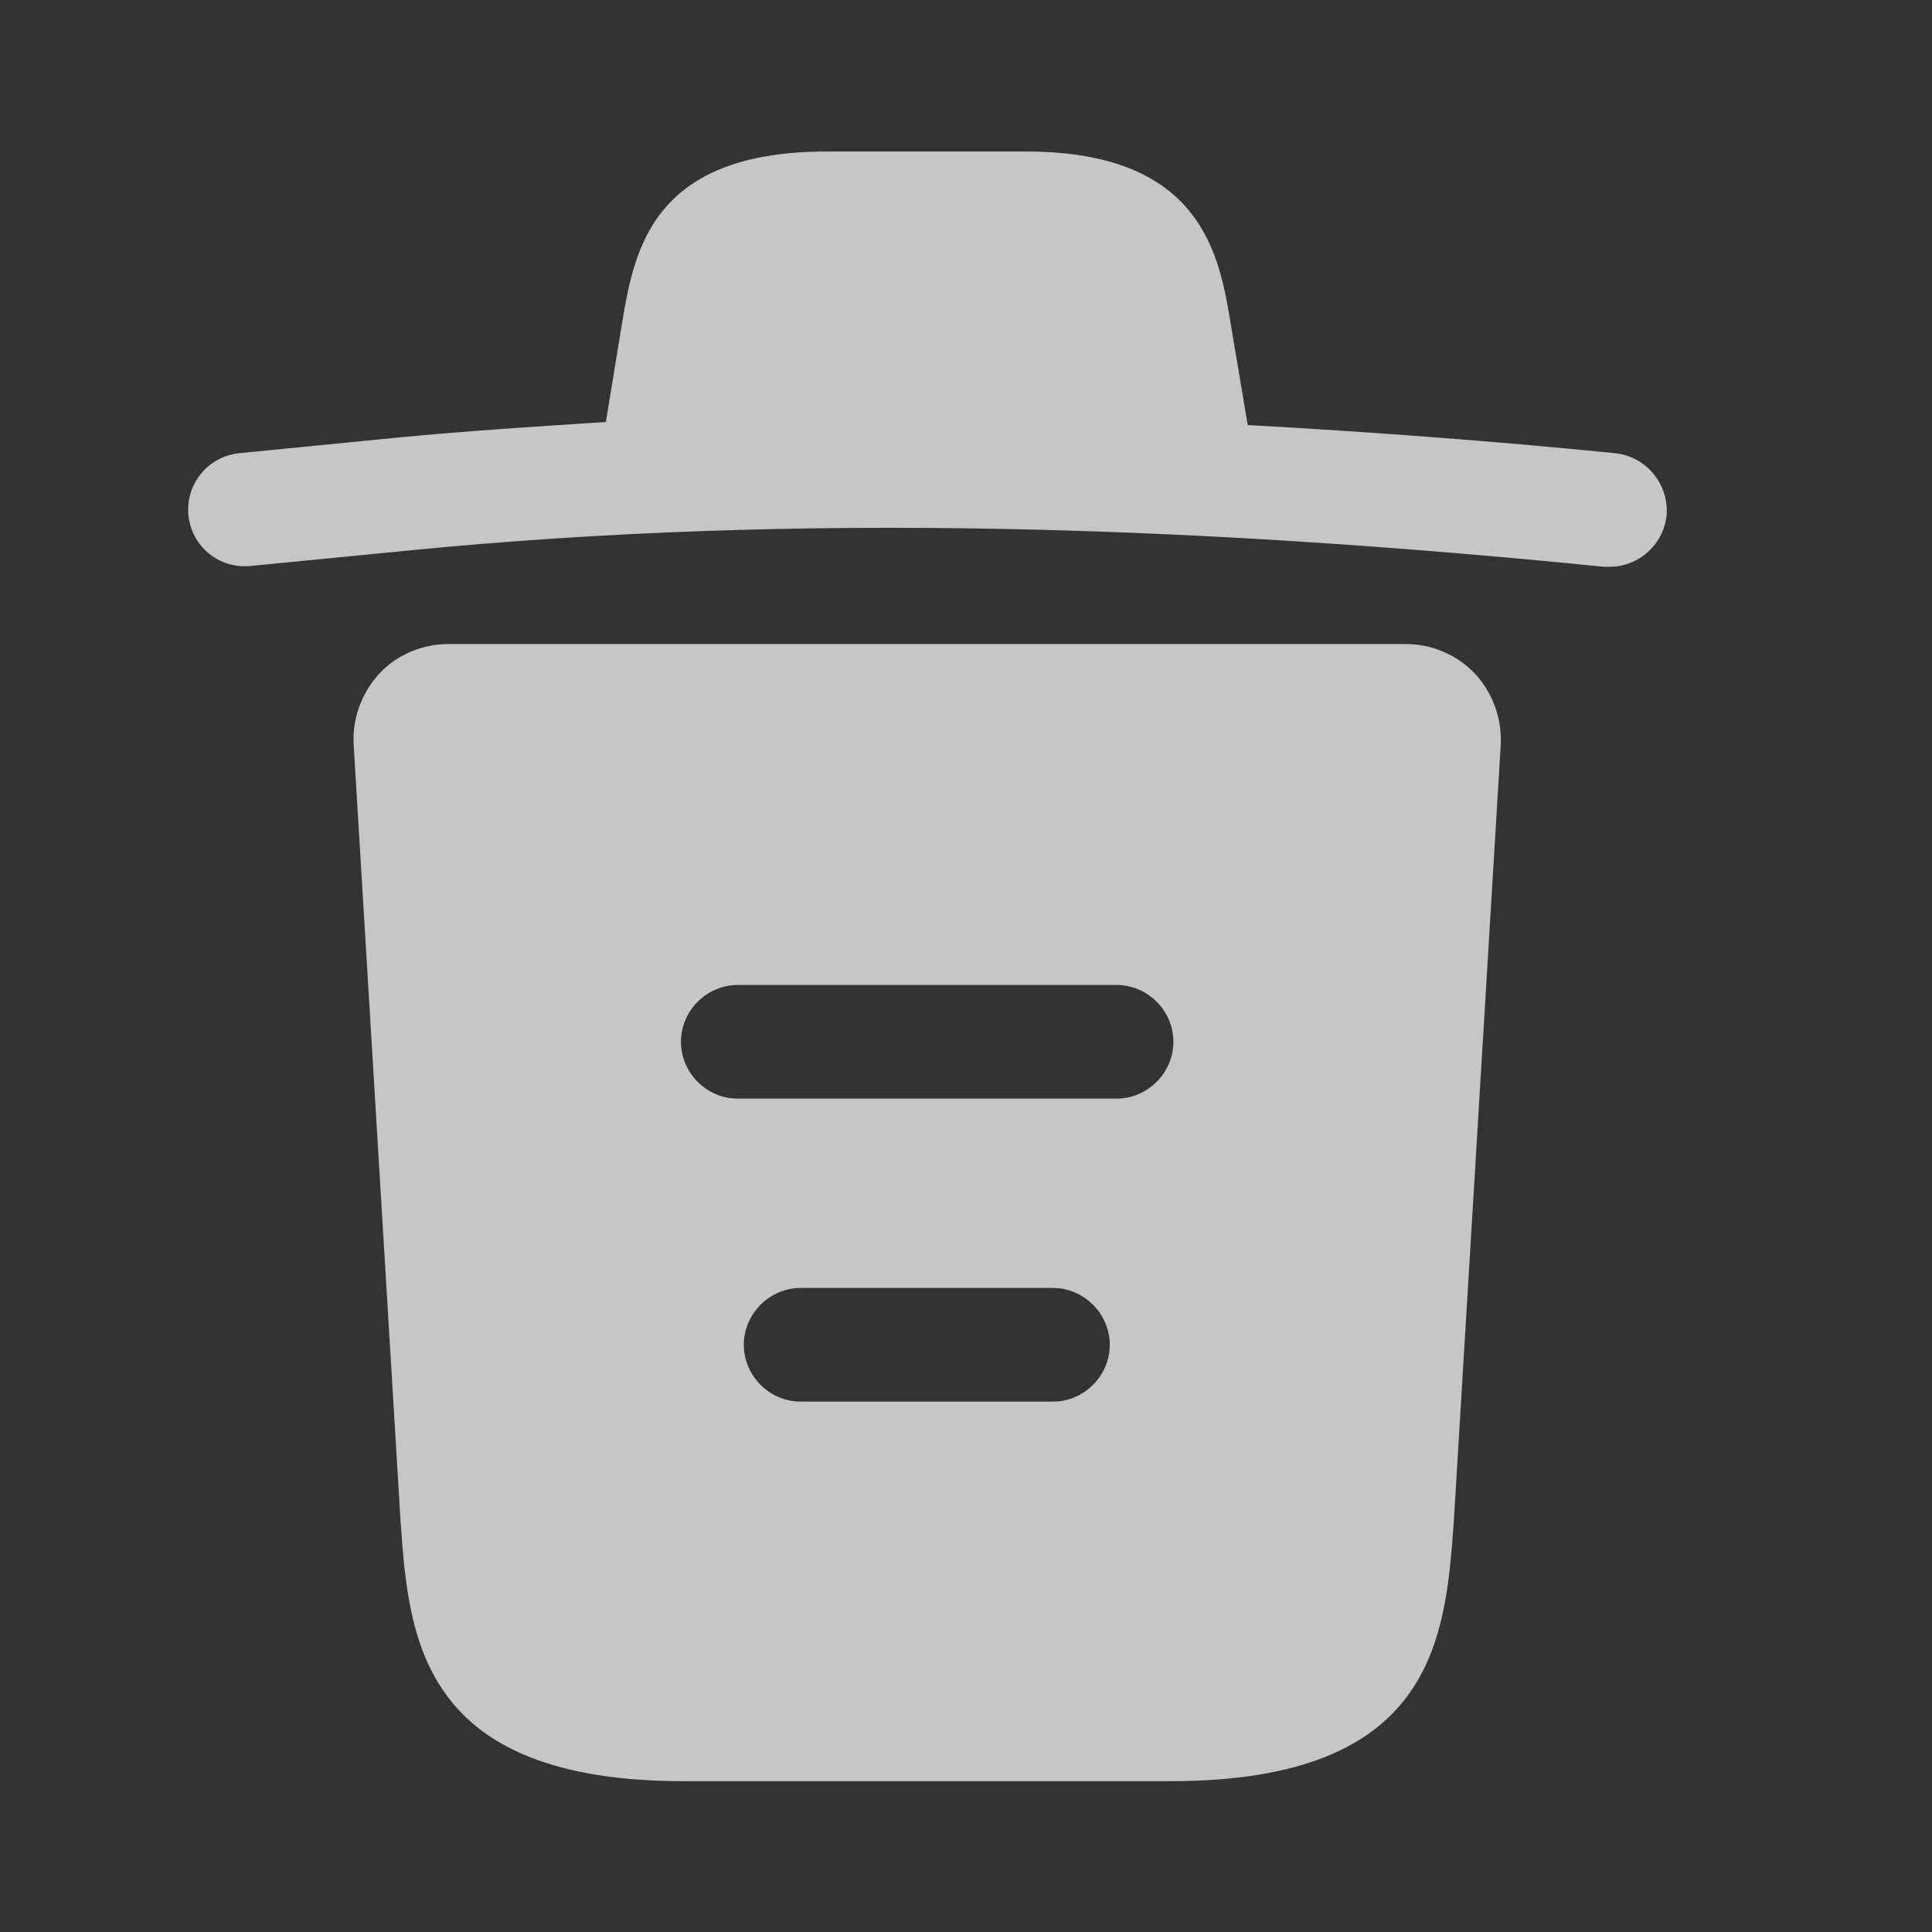 <svg xmlns="http://www.w3.org/2000/svg" width="17" height="17" viewBox="0 0 17 17" fill="none">
  <rect x="0" y="0" width="17" height="17" fill="#333333" stroke="none"/>
  <path d="M14.205 3.987C13.132 3.88 12.058 3.8 10.978 3.74V3.733L10.832 2.867C10.732 2.253 10.585 1.333 9.025 1.333H7.278C5.725 1.333 5.578 2.213 5.471 2.86L5.331 3.713C4.711 3.753 4.091 3.793 3.471 3.853L2.111 3.987C1.831 4.013 1.631 4.26 1.658 4.533C1.685 4.807 1.925 5.007 2.205 4.98L3.565 4.847C7.058 4.5 10.578 4.633 14.111 4.987C14.132 4.987 14.145 4.987 14.165 4.987C14.418 4.987 14.638 4.793 14.665 4.533C14.685 4.26 14.485 4.013 14.205 3.987Z" fill="white" fill-opacity="0.72"/>
  <path d="M12.978 5.927C12.818 5.76 12.598 5.667 12.372 5.667H3.945C3.718 5.667 3.492 5.76 3.338 5.927C3.185 6.093 3.098 6.32 3.112 6.553L3.525 13.393C3.598 14.407 3.692 15.673 6.018 15.673H10.298C12.625 15.673 12.718 14.413 12.792 13.393L13.205 6.56C13.218 6.32 13.132 6.093 12.978 5.927ZM9.265 12.333H7.045C6.772 12.333 6.545 12.107 6.545 11.833C6.545 11.56 6.772 11.333 7.045 11.333H9.265C9.538 11.333 9.765 11.56 9.765 11.833C9.765 12.107 9.538 12.333 9.265 12.333ZM9.825 9.667H6.492C6.218 9.667 5.992 9.44 5.992 9.167C5.992 8.893 6.218 8.667 6.492 8.667H9.825C10.098 8.667 10.325 8.893 10.325 9.167C10.325 9.44 10.098 9.667 9.825 9.667Z" fill="white" fill-opacity="0.72"/>
</svg>